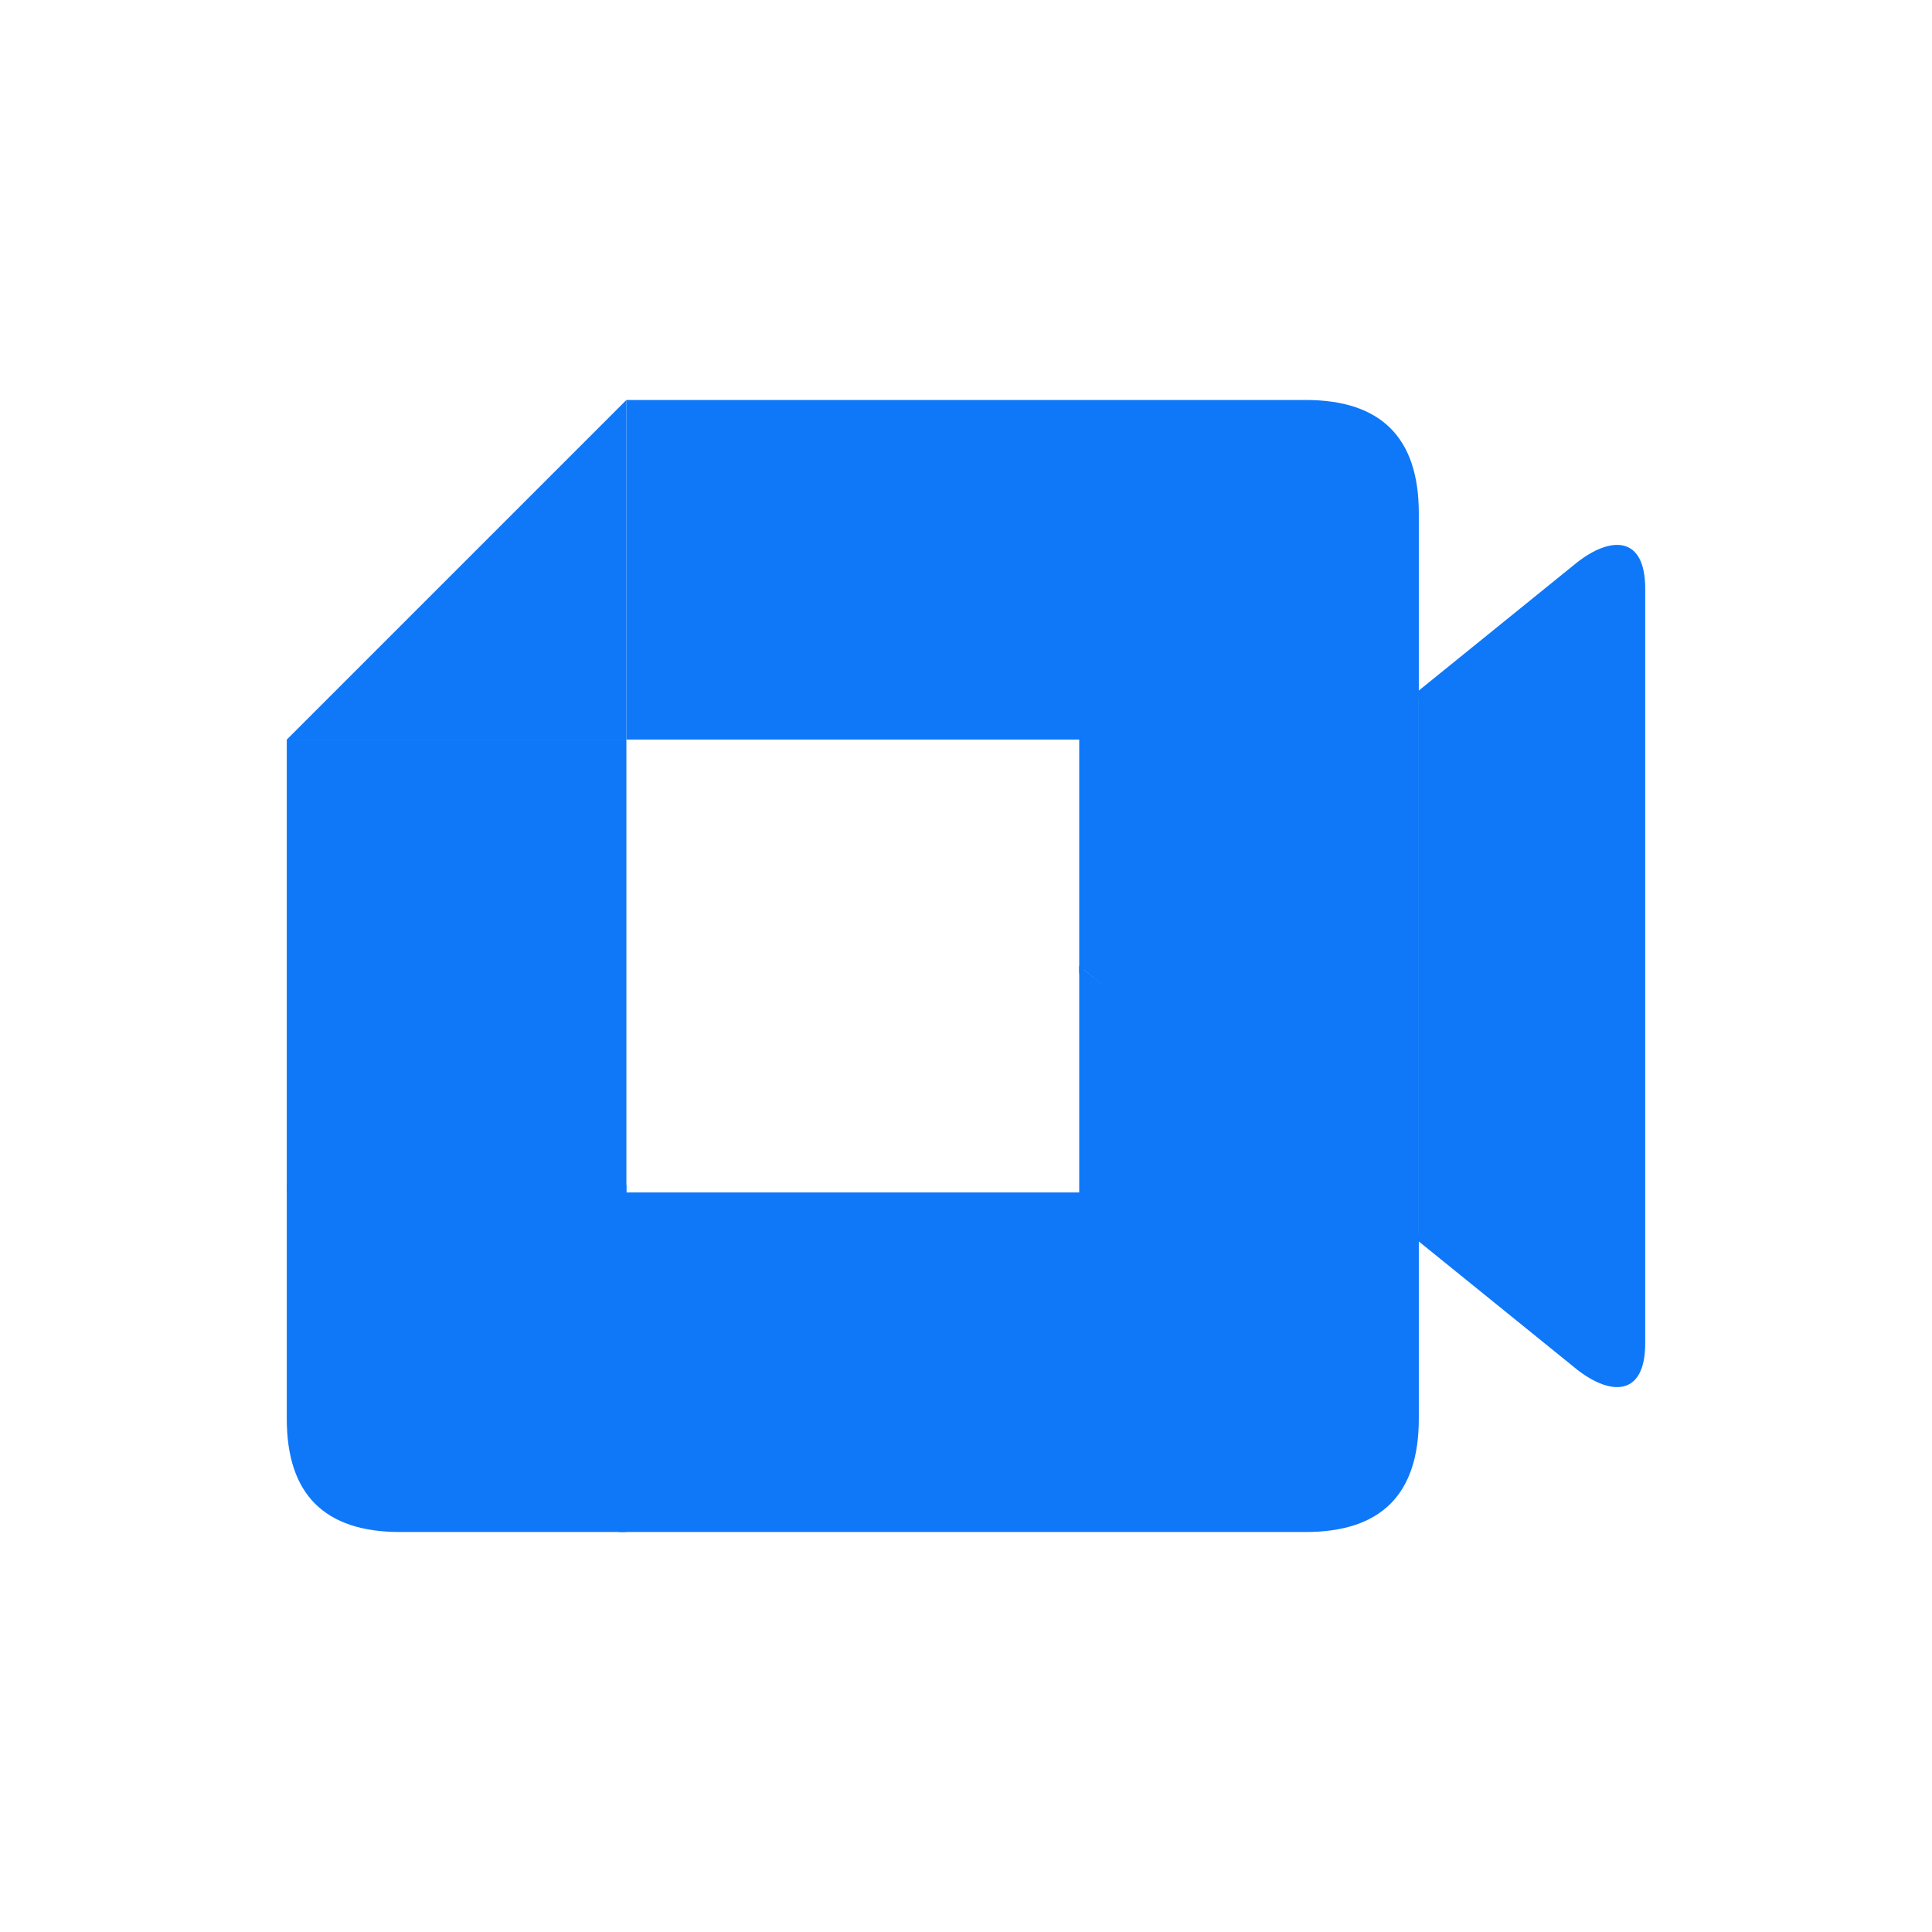 <svg viewBox="0 0 512 512" xmlns="http://www.w3.org/2000/svg">
  <!-- <rect fill="#161925" height="512" rx="15%" width="512"/> -->
  <path d="M166 106v90h-90" fill="#0E78F9"/>
  <path d="M166 106v90h120v62l90-73v-49q0-30-30-30" fill="#0E78F9"/>
  <path d="M164 406v-90h122v-60l90 71v49q0 30-30 30" fill="#0E78F9"/>
  <path d="M286 256l90-73v146" fill="#0E78F9"/>
  <path d="M376 183l42-34c9-7 18-7 18 7v200c0 14-9 14-18 7l-42-34" fill="#0E78F9"/>
  <path d="M76 314v62q0 30 30 30h60v-92" fill="#0E78F9"/>
  <path d="M76 196h90v120h-90" fill="#0E78F9"/>
</svg>
